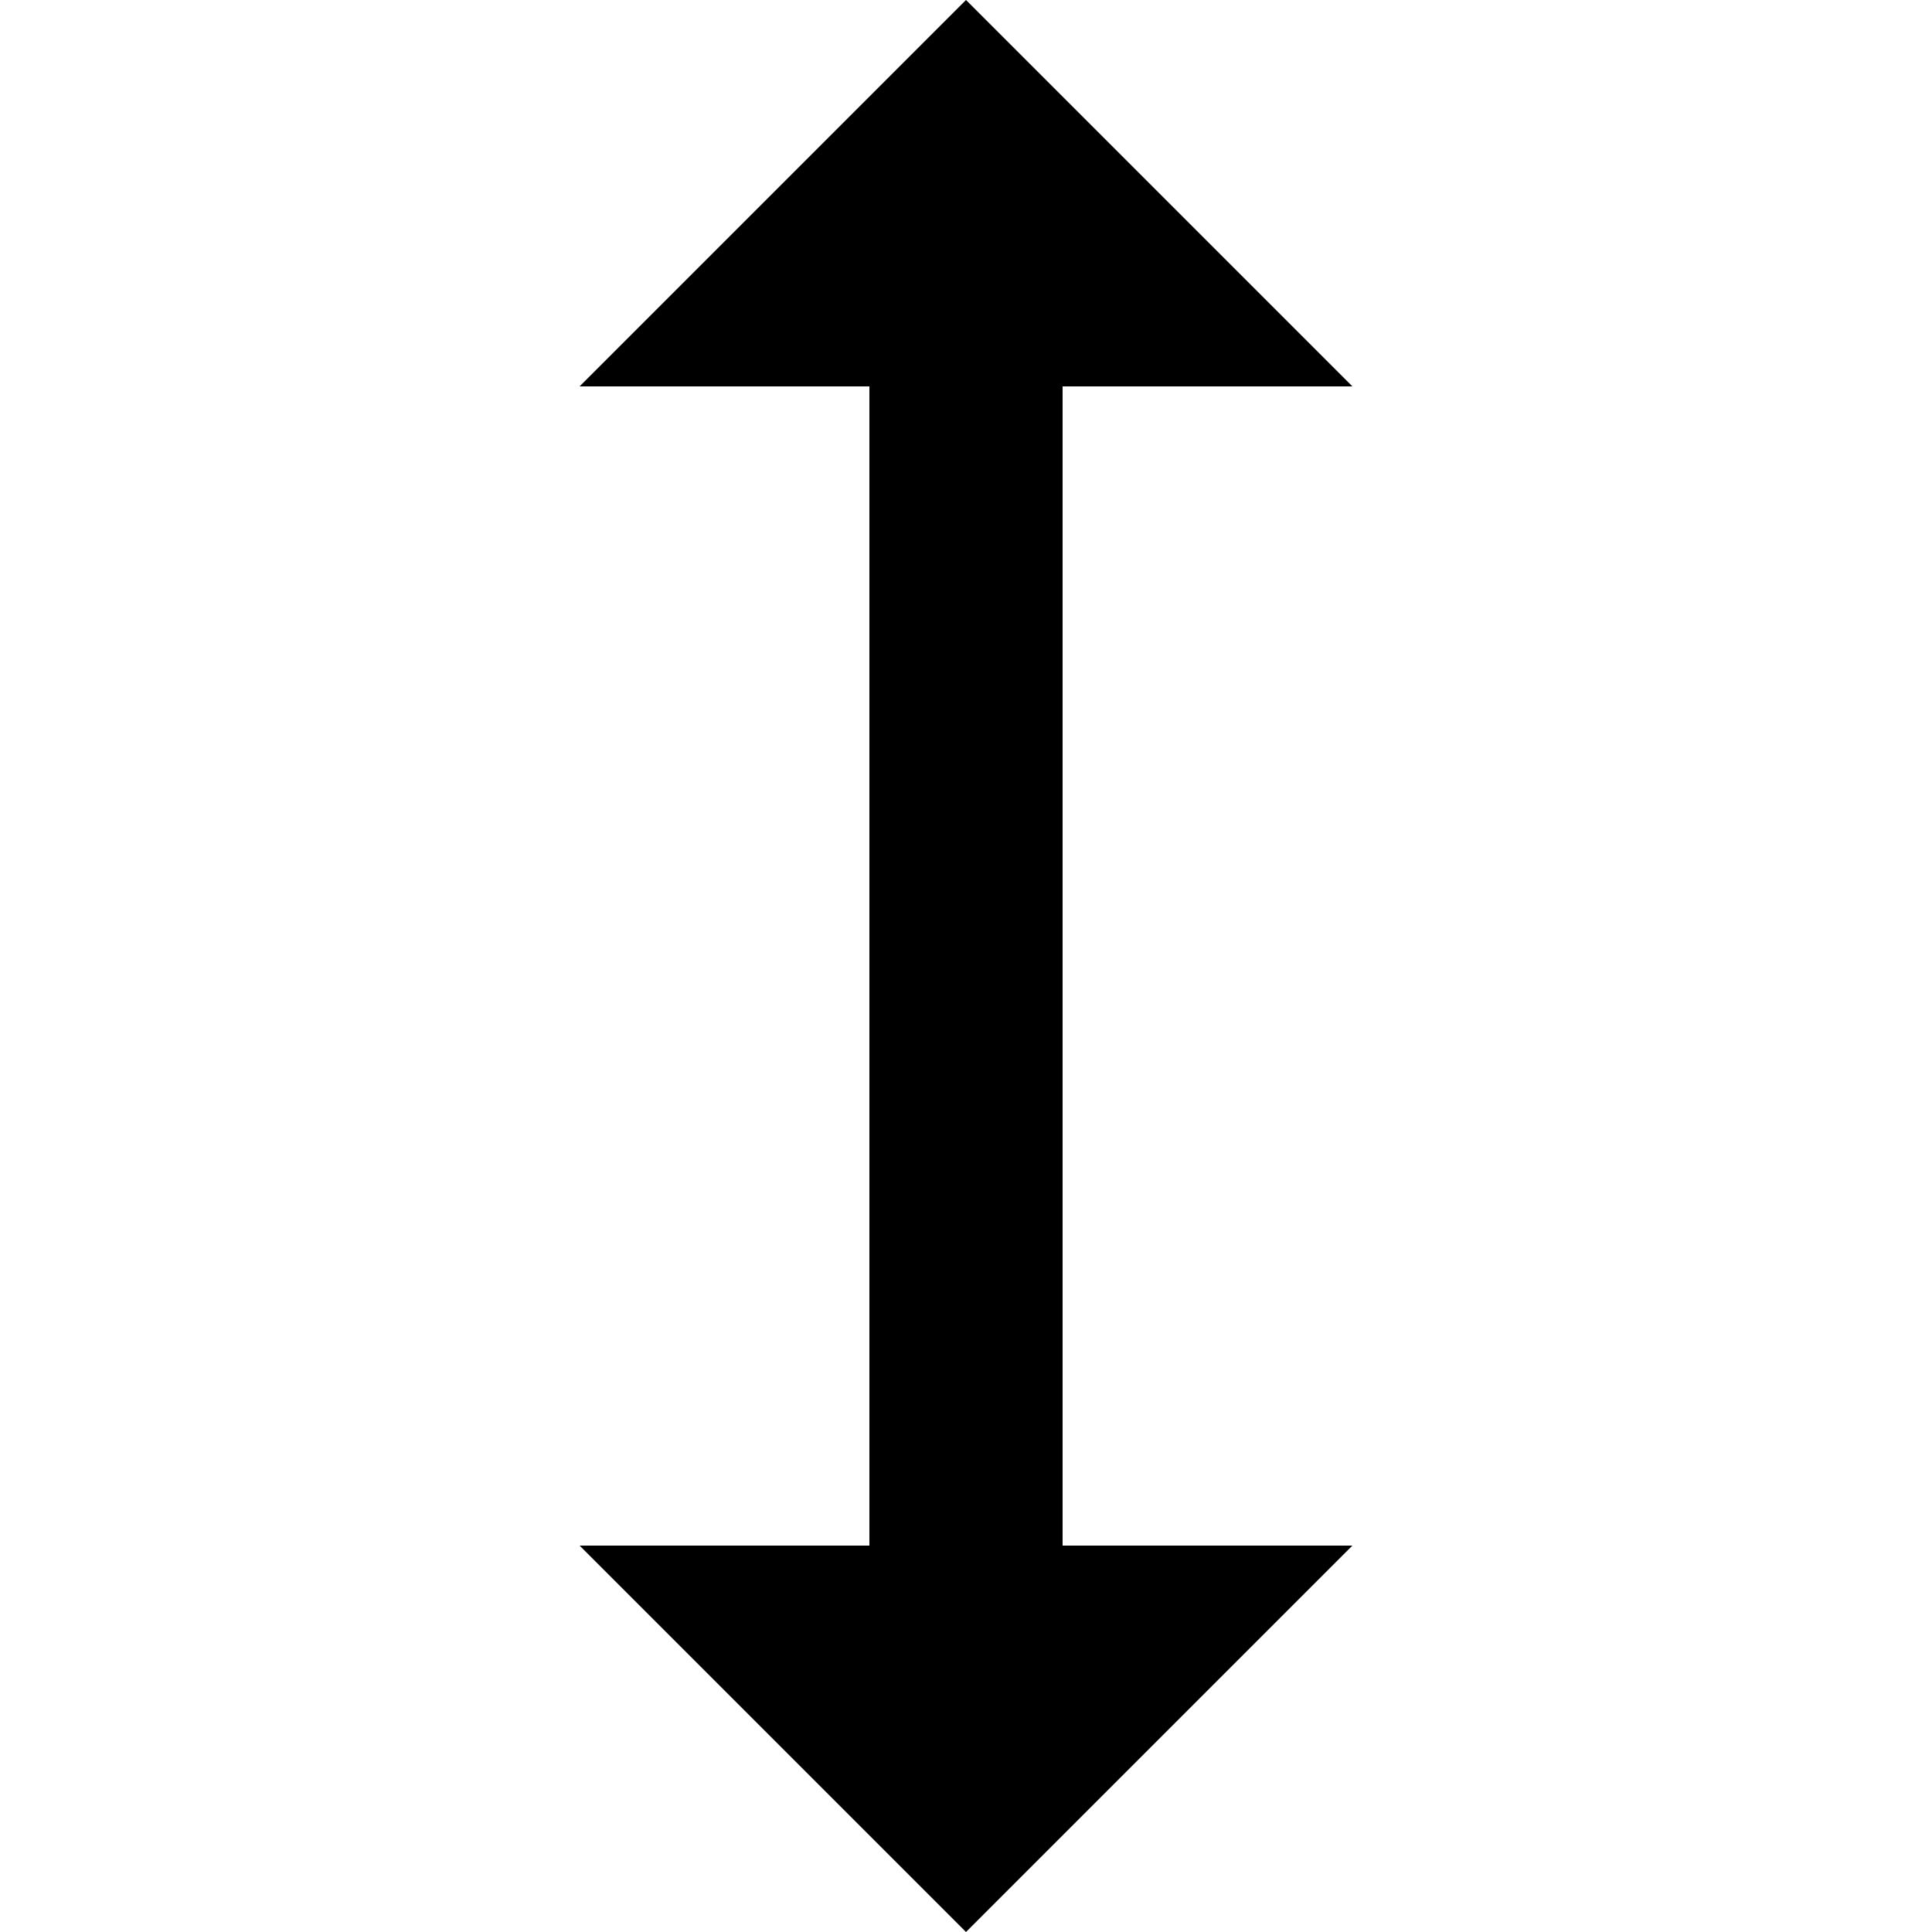 <?xml version="1.0" encoding="UTF-8"?>
<svg width="20px" height="20px" viewBox="0 0 20 20" version="1.1" xmlns="http://www.w3.org/2000/svg" xmlns:xlink="http://www.w3.org/1999/xlink">
    <!-- Generator: Sketch 52 (66869) - http://www.bohemiancoding.com/sketch -->
    <title>Artboard</title>
    <desc>Created with Sketch.</desc>
    <g id="Artboard" stroke="none" stroke-width="1" fill="none" fill-rule="evenodd">
        <g id="06-Range" transform="translate(10, 10) rotate(-90) translate(-10, -10) translate(0, 6)" fill="#000000">
            <polygon id="Combined-Shape-path" points="20 4 16 0 16 3 4 3 4 0 -3.9346304e-11 4 4 8 4 5 16 5 16 8"></polygon>
        </g>
    </g>
</svg>